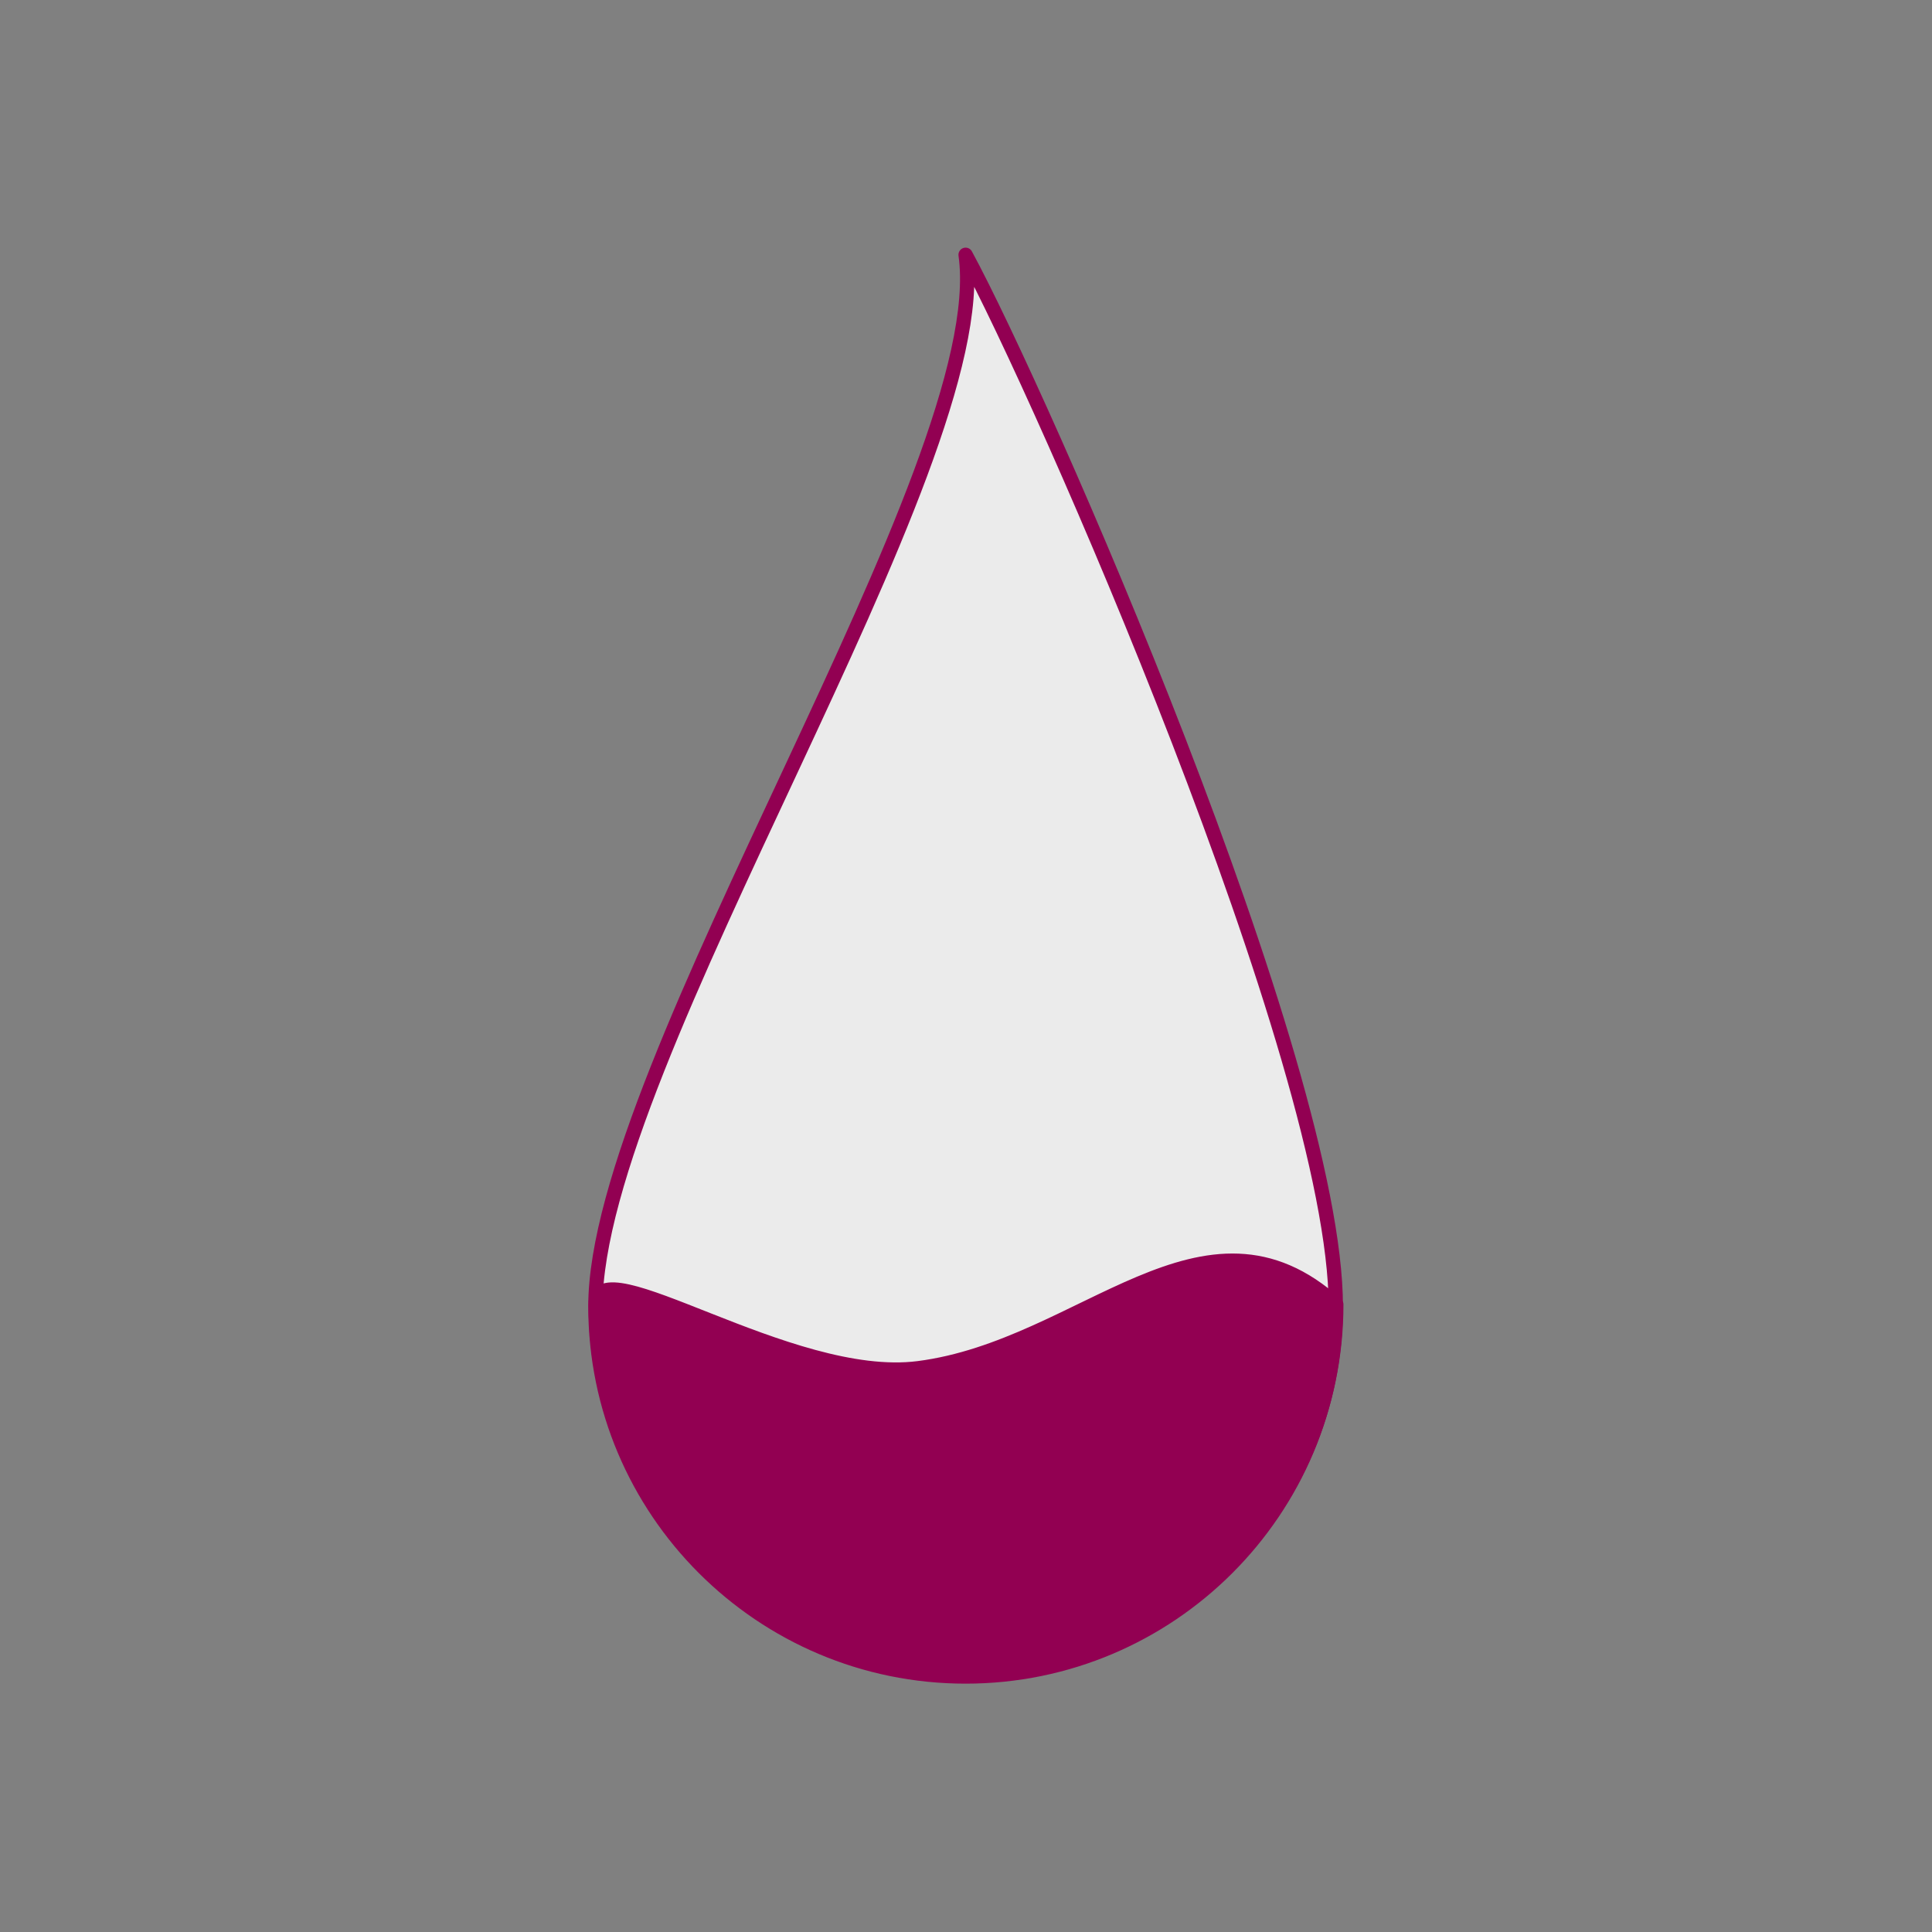 <?xml version="1.0" encoding="UTF-8" standalone="no"?>
<!DOCTYPE svg PUBLIC "-//W3C//DTD SVG 1.1//EN" "http://www.w3.org/Graphics/SVG/1.1/DTD/svg11.dtd">
<svg width="100%" height="100%" viewBox="0 0 1080 1080" version="1.1" xmlns="http://www.w3.org/2000/svg" xmlns:xlink="http://www.w3.org/1999/xlink" xml:space="preserve" xmlns:serif="http://www.serif.com/" style="fill-rule:evenodd;clip-rule:evenodd;stroke-linecap:round;stroke-linejoin:round;stroke-miterlimit:1.5;">
    <rect x="0" y="0" width="1080" height="1080" fill="#808080" stroke="none"/>
    <g transform="matrix(1.344,0,0,1.344,-314.229,-222.878)">
        <path d="M635.422,271.807C647.789,359.629 481.446,607.799 481.446,709.157C481.446,794.138 550.44,863.133 635.422,863.133C720.403,863.133 789.398,794.138 789.398,709.157C789.398,607.799 666.341,328.71 635.422,271.807Z" style="fill:rgb(235,235,235);stroke:rgb(146,0,82);stroke-width:5.95px;"/>
    </g>
    <path d="M333.003,729.203C333.003,695.757 441.111,774.11 513.427,764.834C605.546,753.018 673.058,662.074 746.997,729.203C746.997,843.448 654.245,936.201 540,936.201C425.755,936.201 333.003,843.448 333.003,729.203Z" style="fill:rgb(146,0,82);stroke:rgb(146,0,82);stroke-width:8px;"/>
</svg>
